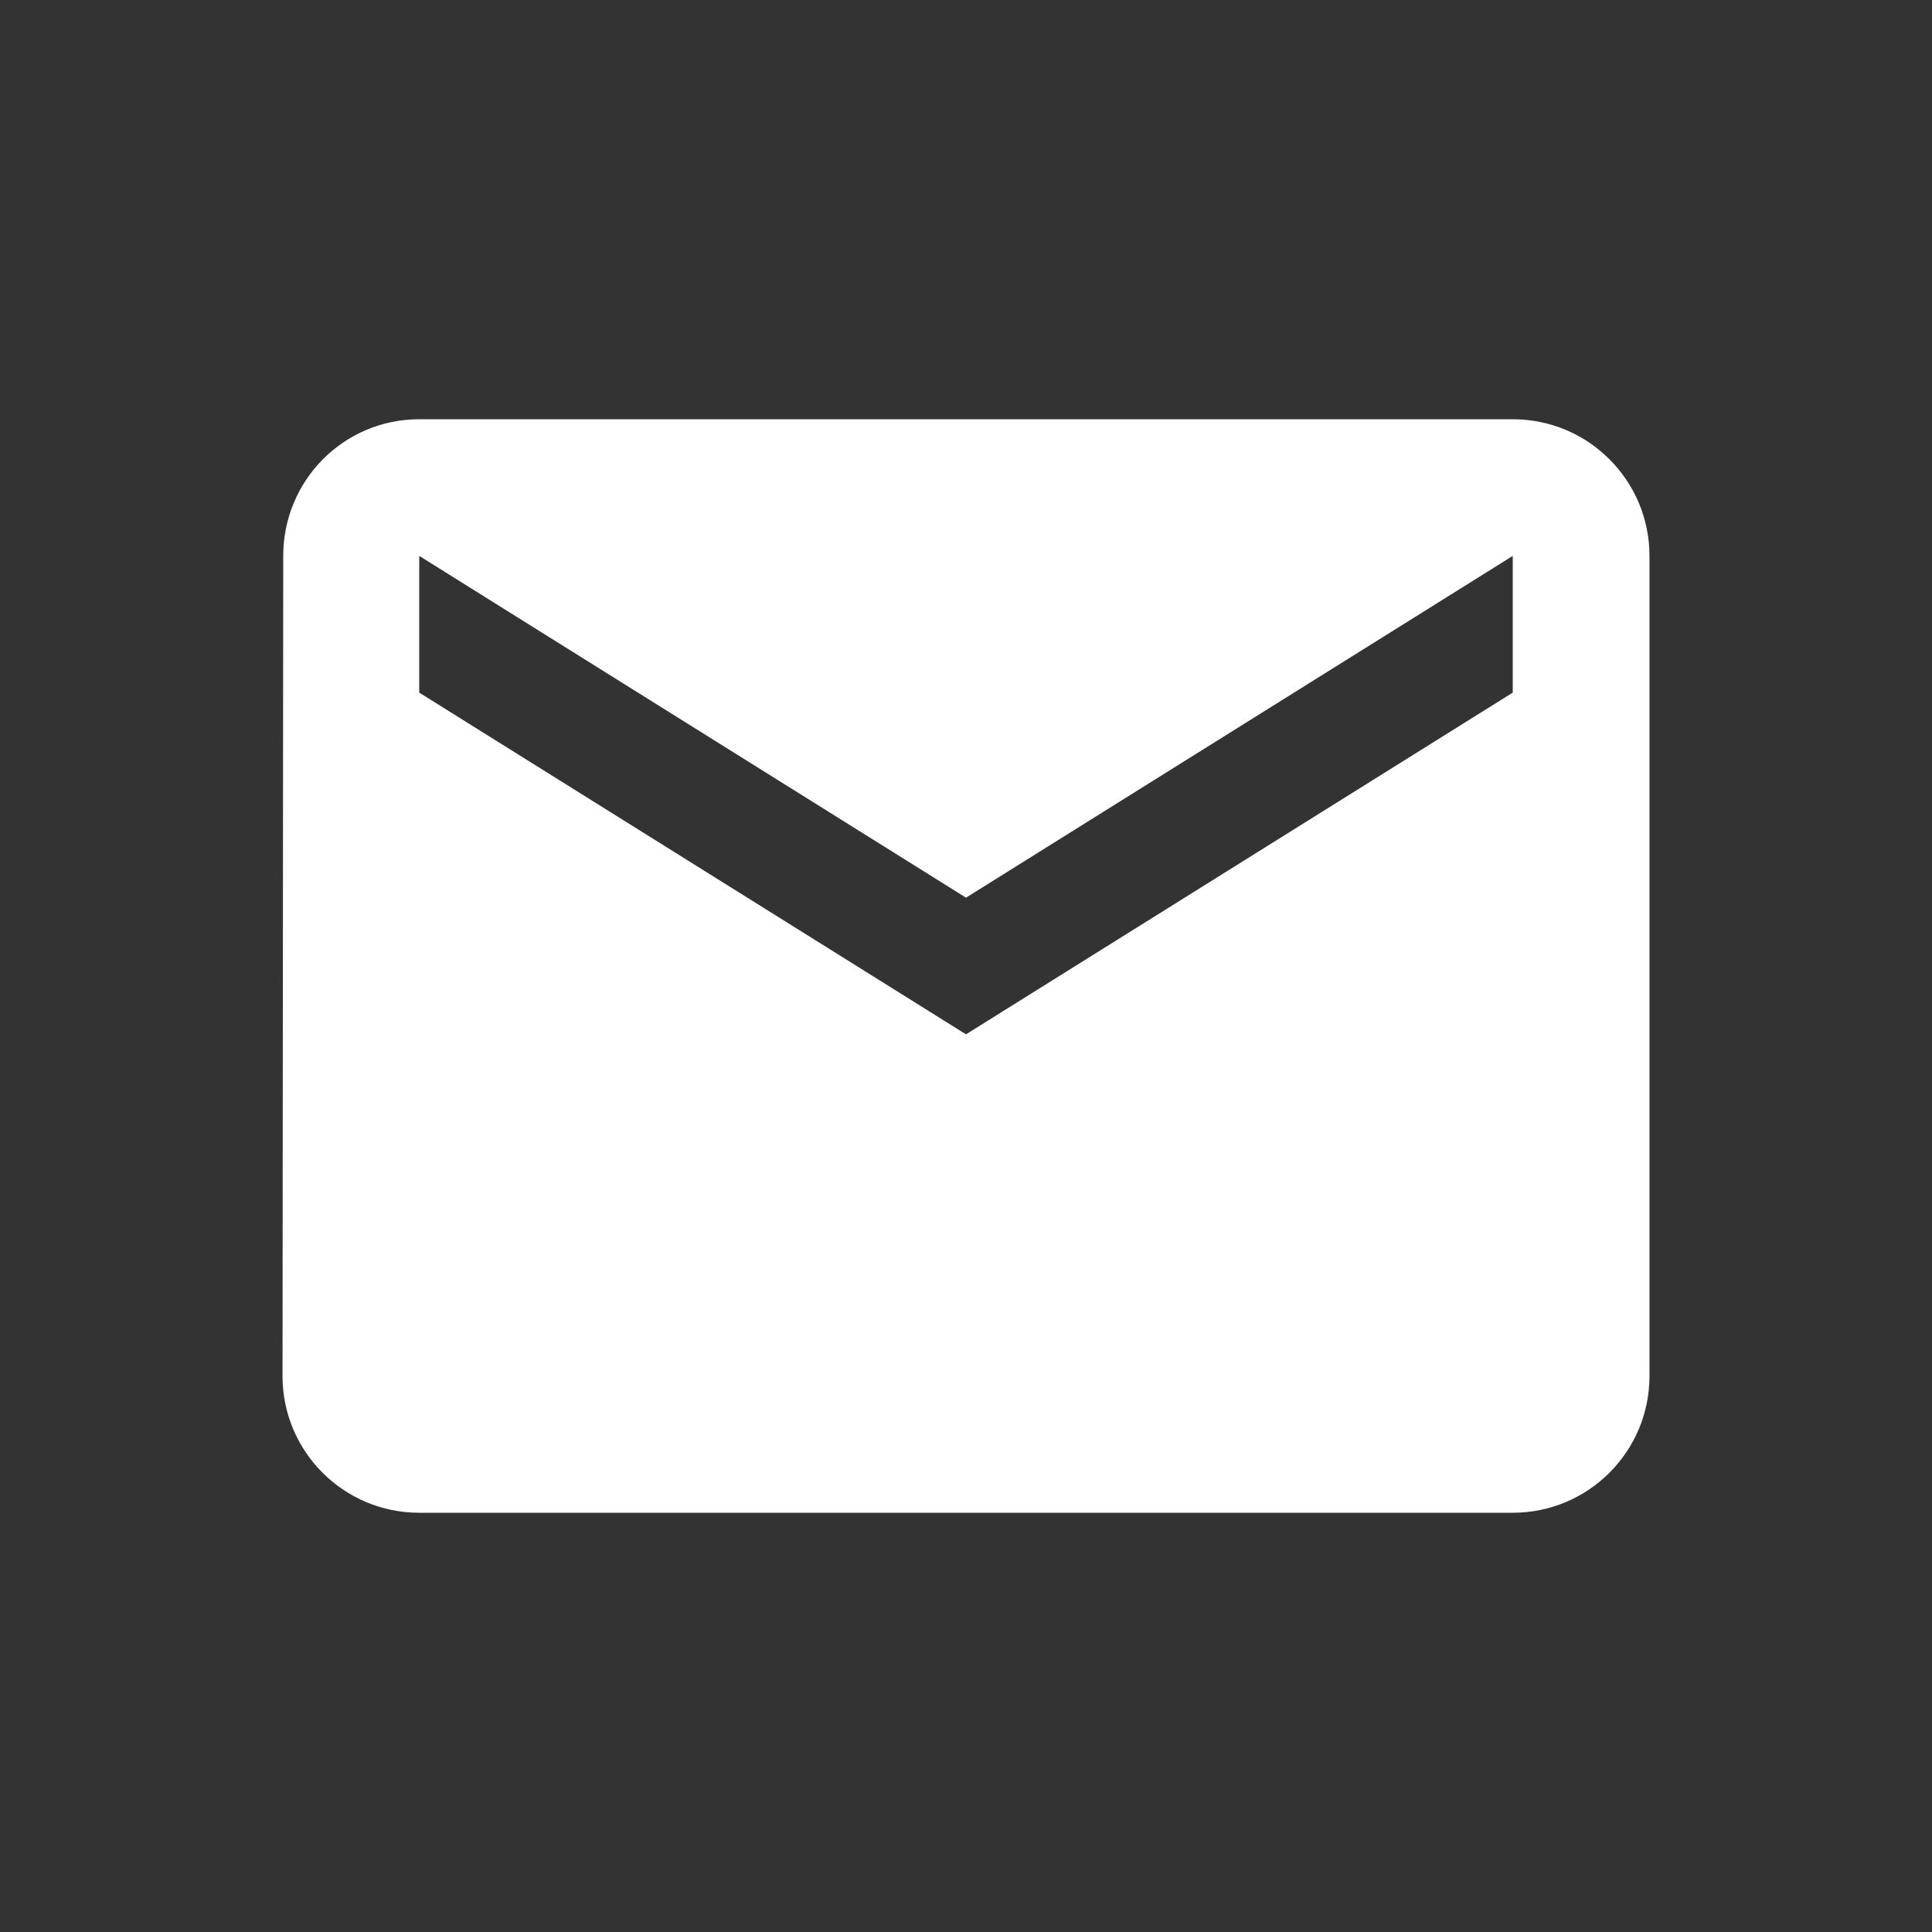 <svg width="30" height="30" viewBox="0 0 30 30" fill="none" xmlns="http://www.w3.org/2000/svg">
<rect x="0" y="0" width="30" height="30" fill="#333333" stroke="none"/>
<path d="M23.49 6.51H6.51C5.337 6.51 4.398 7.46 4.398 8.632L4.387 21.368C4.387 22.54 5.337 23.49 6.51 23.49H23.49C24.663 23.49 25.613 22.54 25.613 21.368V8.632C25.613 7.46 24.663 6.51 23.49 6.51ZM23.49 10.755L15 16.061L6.51 10.755V8.632L15 13.939L23.49 8.632V10.755Z" fill="white"/>
</svg>
